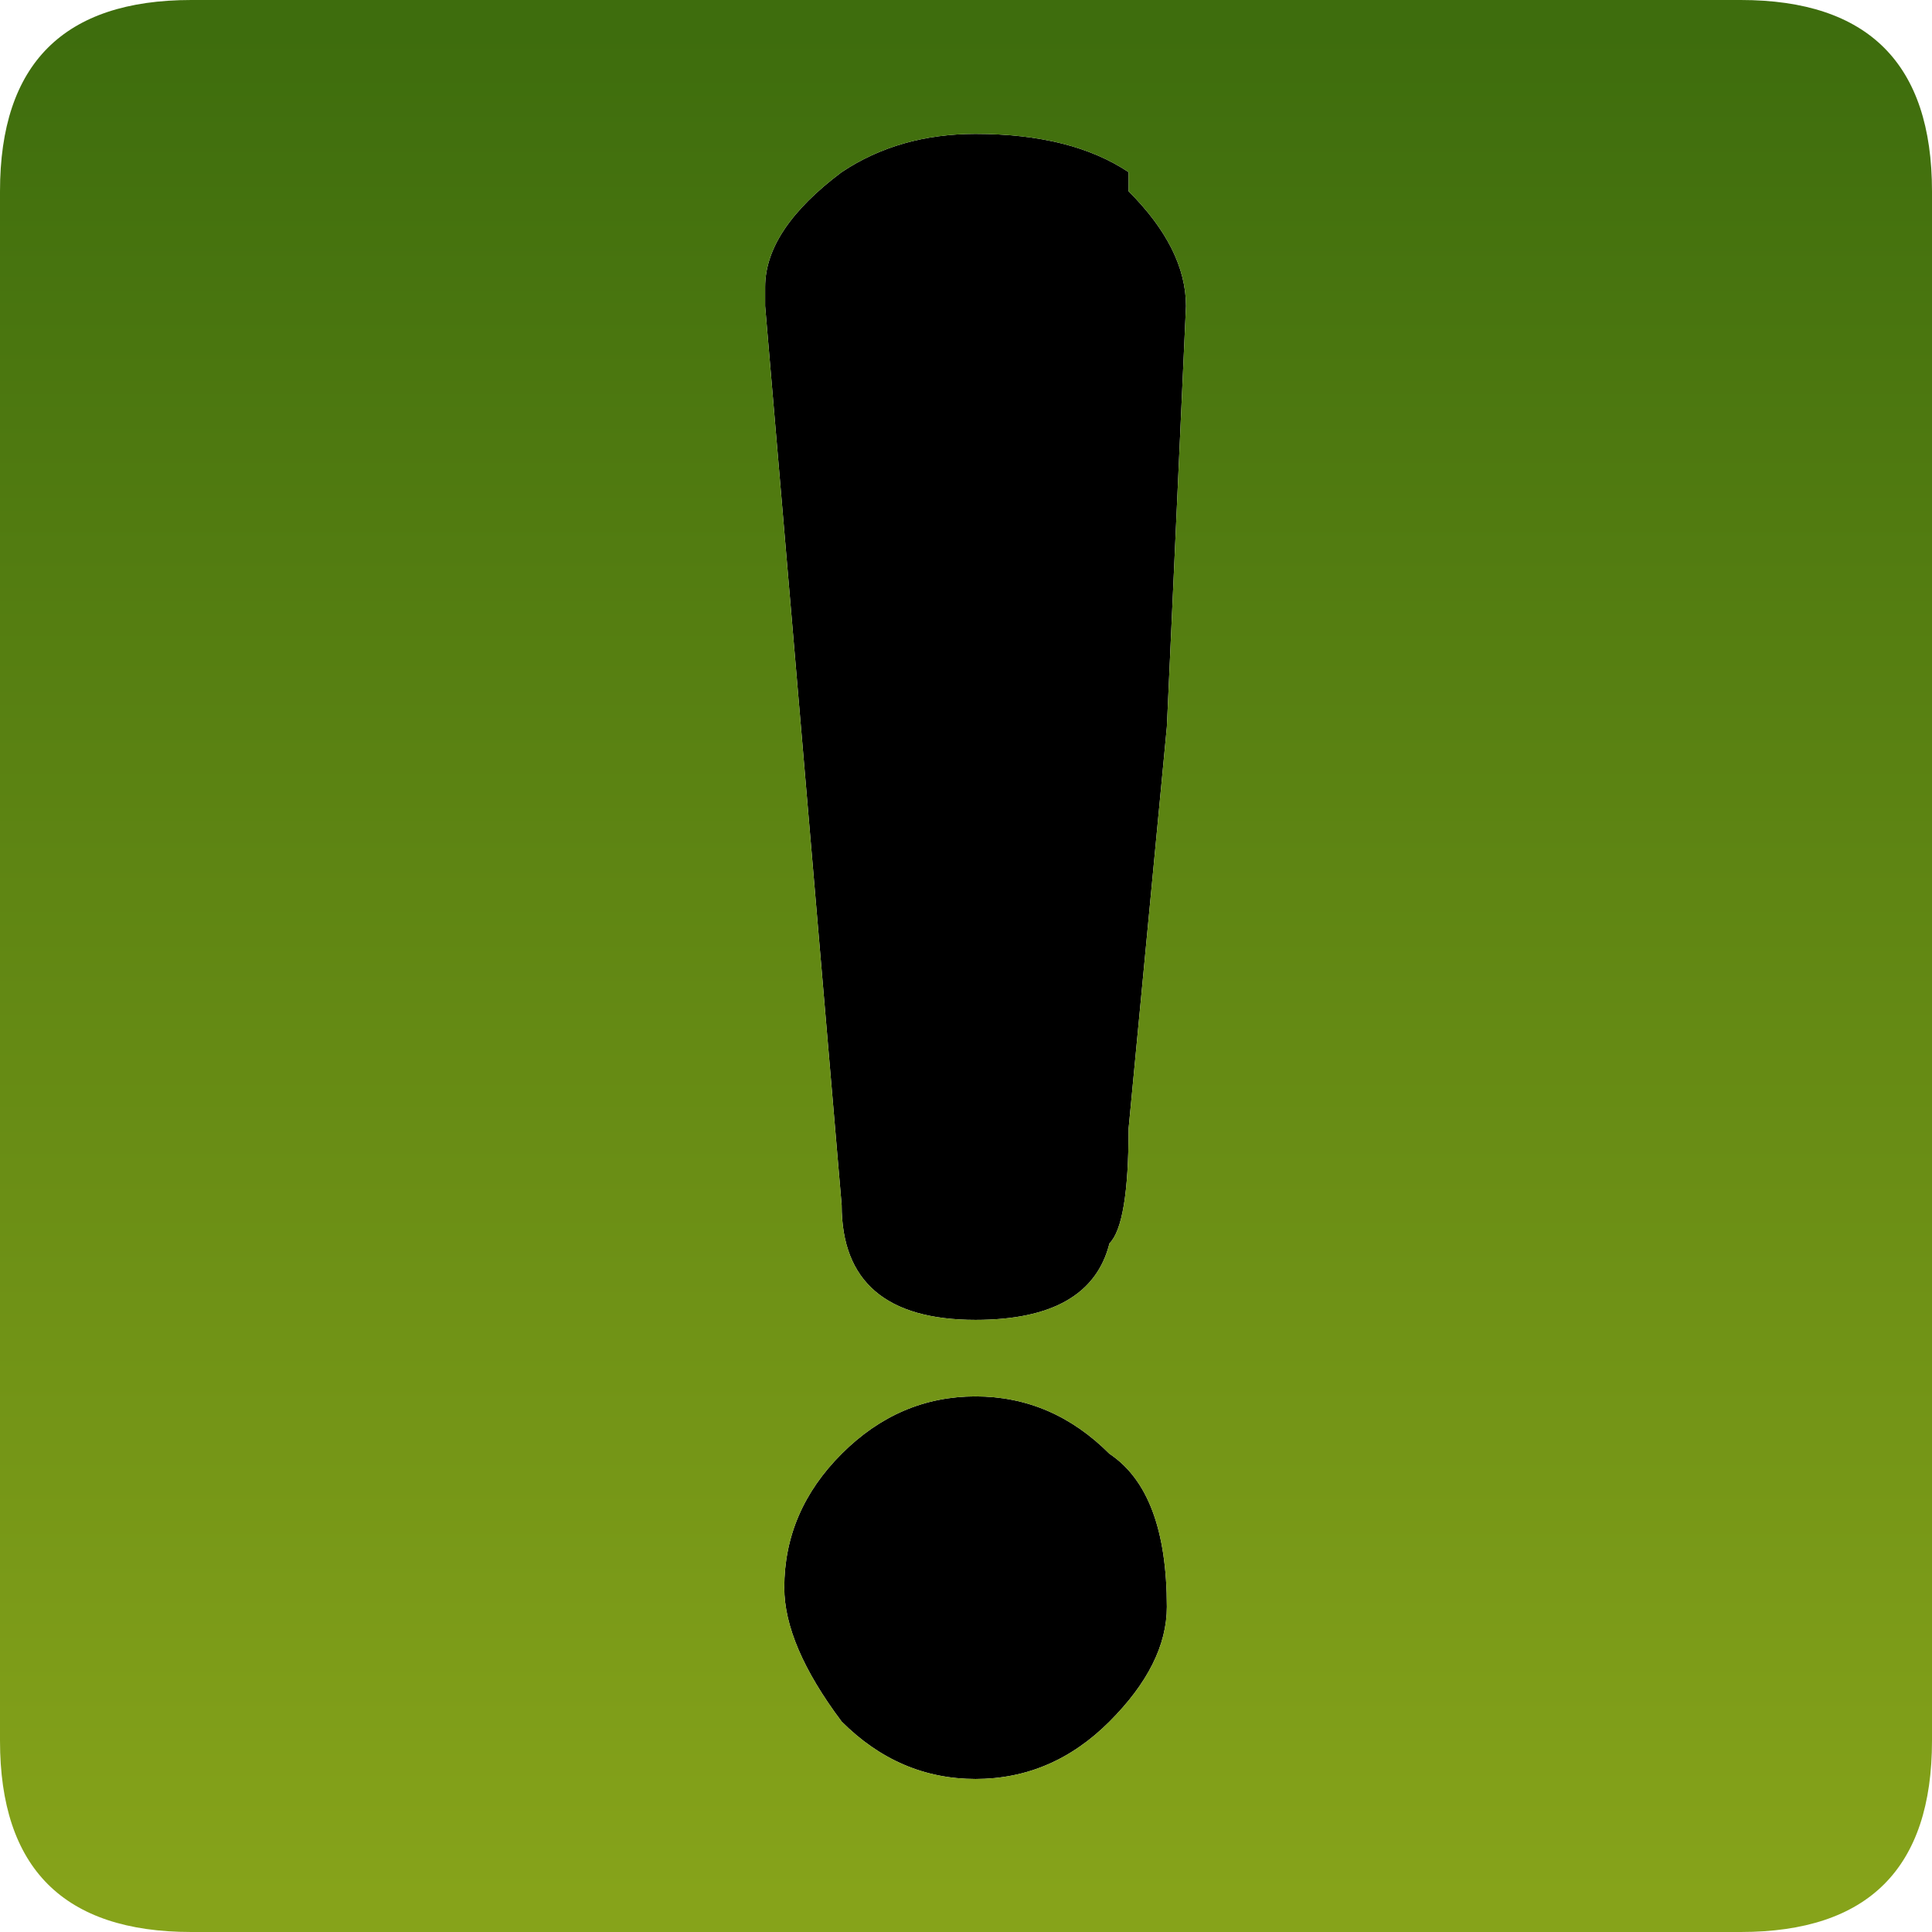<?xml version="1.0" encoding="UTF-8" standalone="no"?>
<svg xmlns:xlink="http://www.w3.org/1999/xlink" height="5.05px" width="5.05px" xmlns="http://www.w3.org/2000/svg">
  <g transform="matrix(1.0, 0.0, 0.0, 1.0, 2.55, 2.5)">
    <path d="M0.55 -1.7 L0.5 -0.6 0.4 0.45 Q0.4 0.7 0.35 0.75 0.3 0.95 0.0 0.95 -0.35 0.95 -0.35 0.65 L-0.55 -1.7 -0.55 -1.75 Q-0.55 -1.9 -0.35 -2.05 -0.2 -2.15 0.0 -2.15 0.25 -2.15 0.4 -2.05 L0.4 -2.0 Q0.55 -1.85 0.55 -1.7 M0.0 2.15 Q-0.2 2.15 -0.35 2.0 L-0.35 2.0 Q-0.5 1.8 -0.5 1.65 -0.5 1.45 -0.35 1.3 -0.2 1.15 0.0 1.15 0.2 1.15 0.35 1.3 0.5 1.4 0.5 1.7 0.5 1.85 0.35 2.0 0.2 2.15 0.0 2.15" fill="#000000" fill-rule="evenodd" stroke="none"/>
    <path d="M2.0 -2.5 Q2.5 -2.5 2.5 -2.0 L2.5 2.05 Q2.5 2.55 2.0 2.55 L-2.05 2.55 Q-2.55 2.55 -2.55 2.05 L-2.55 -2.0 Q-2.55 -2.5 -2.05 -2.5 L2.0 -2.5 M0.0 2.15 Q0.2 2.15 0.35 2.0 0.5 1.85 0.5 1.7 0.5 1.4 0.35 1.3 0.2 1.15 0.0 1.15 -0.2 1.15 -0.35 1.3 -0.5 1.45 -0.5 1.65 -0.5 1.8 -0.35 2.0 L-0.35 2.0 Q-0.2 2.15 0.0 2.15 M0.55 -1.7 Q0.55 -1.85 0.4 -2.0 L0.4 -2.05 Q0.25 -2.15 0.0 -2.15 -0.2 -2.15 -0.35 -2.05 -0.55 -1.9 -0.55 -1.75 L-0.55 -1.7 -0.35 0.65 Q-0.35 0.95 0.0 0.95 0.3 0.95 0.35 0.75 0.4 0.7 0.4 0.45 L0.5 -0.6 0.55 -1.7" fill="url(#gradient0)" fill-rule="evenodd" stroke="none"/>
  </g>
  <defs>
    <linearGradient gradientTransform="matrix(0.0, 0.003, -0.003, 0.0, 0.0, 0.0)" gradientUnits="userSpaceOnUse" id="gradient0" spreadMethod="pad" x1="-819.2" x2="819.2">
      <stop offset="0.008" stop-color="#3e6d0d"/>
      <stop offset="1.0" stop-color="#86a31a"/>
    </linearGradient>
  </defs>
</svg>
